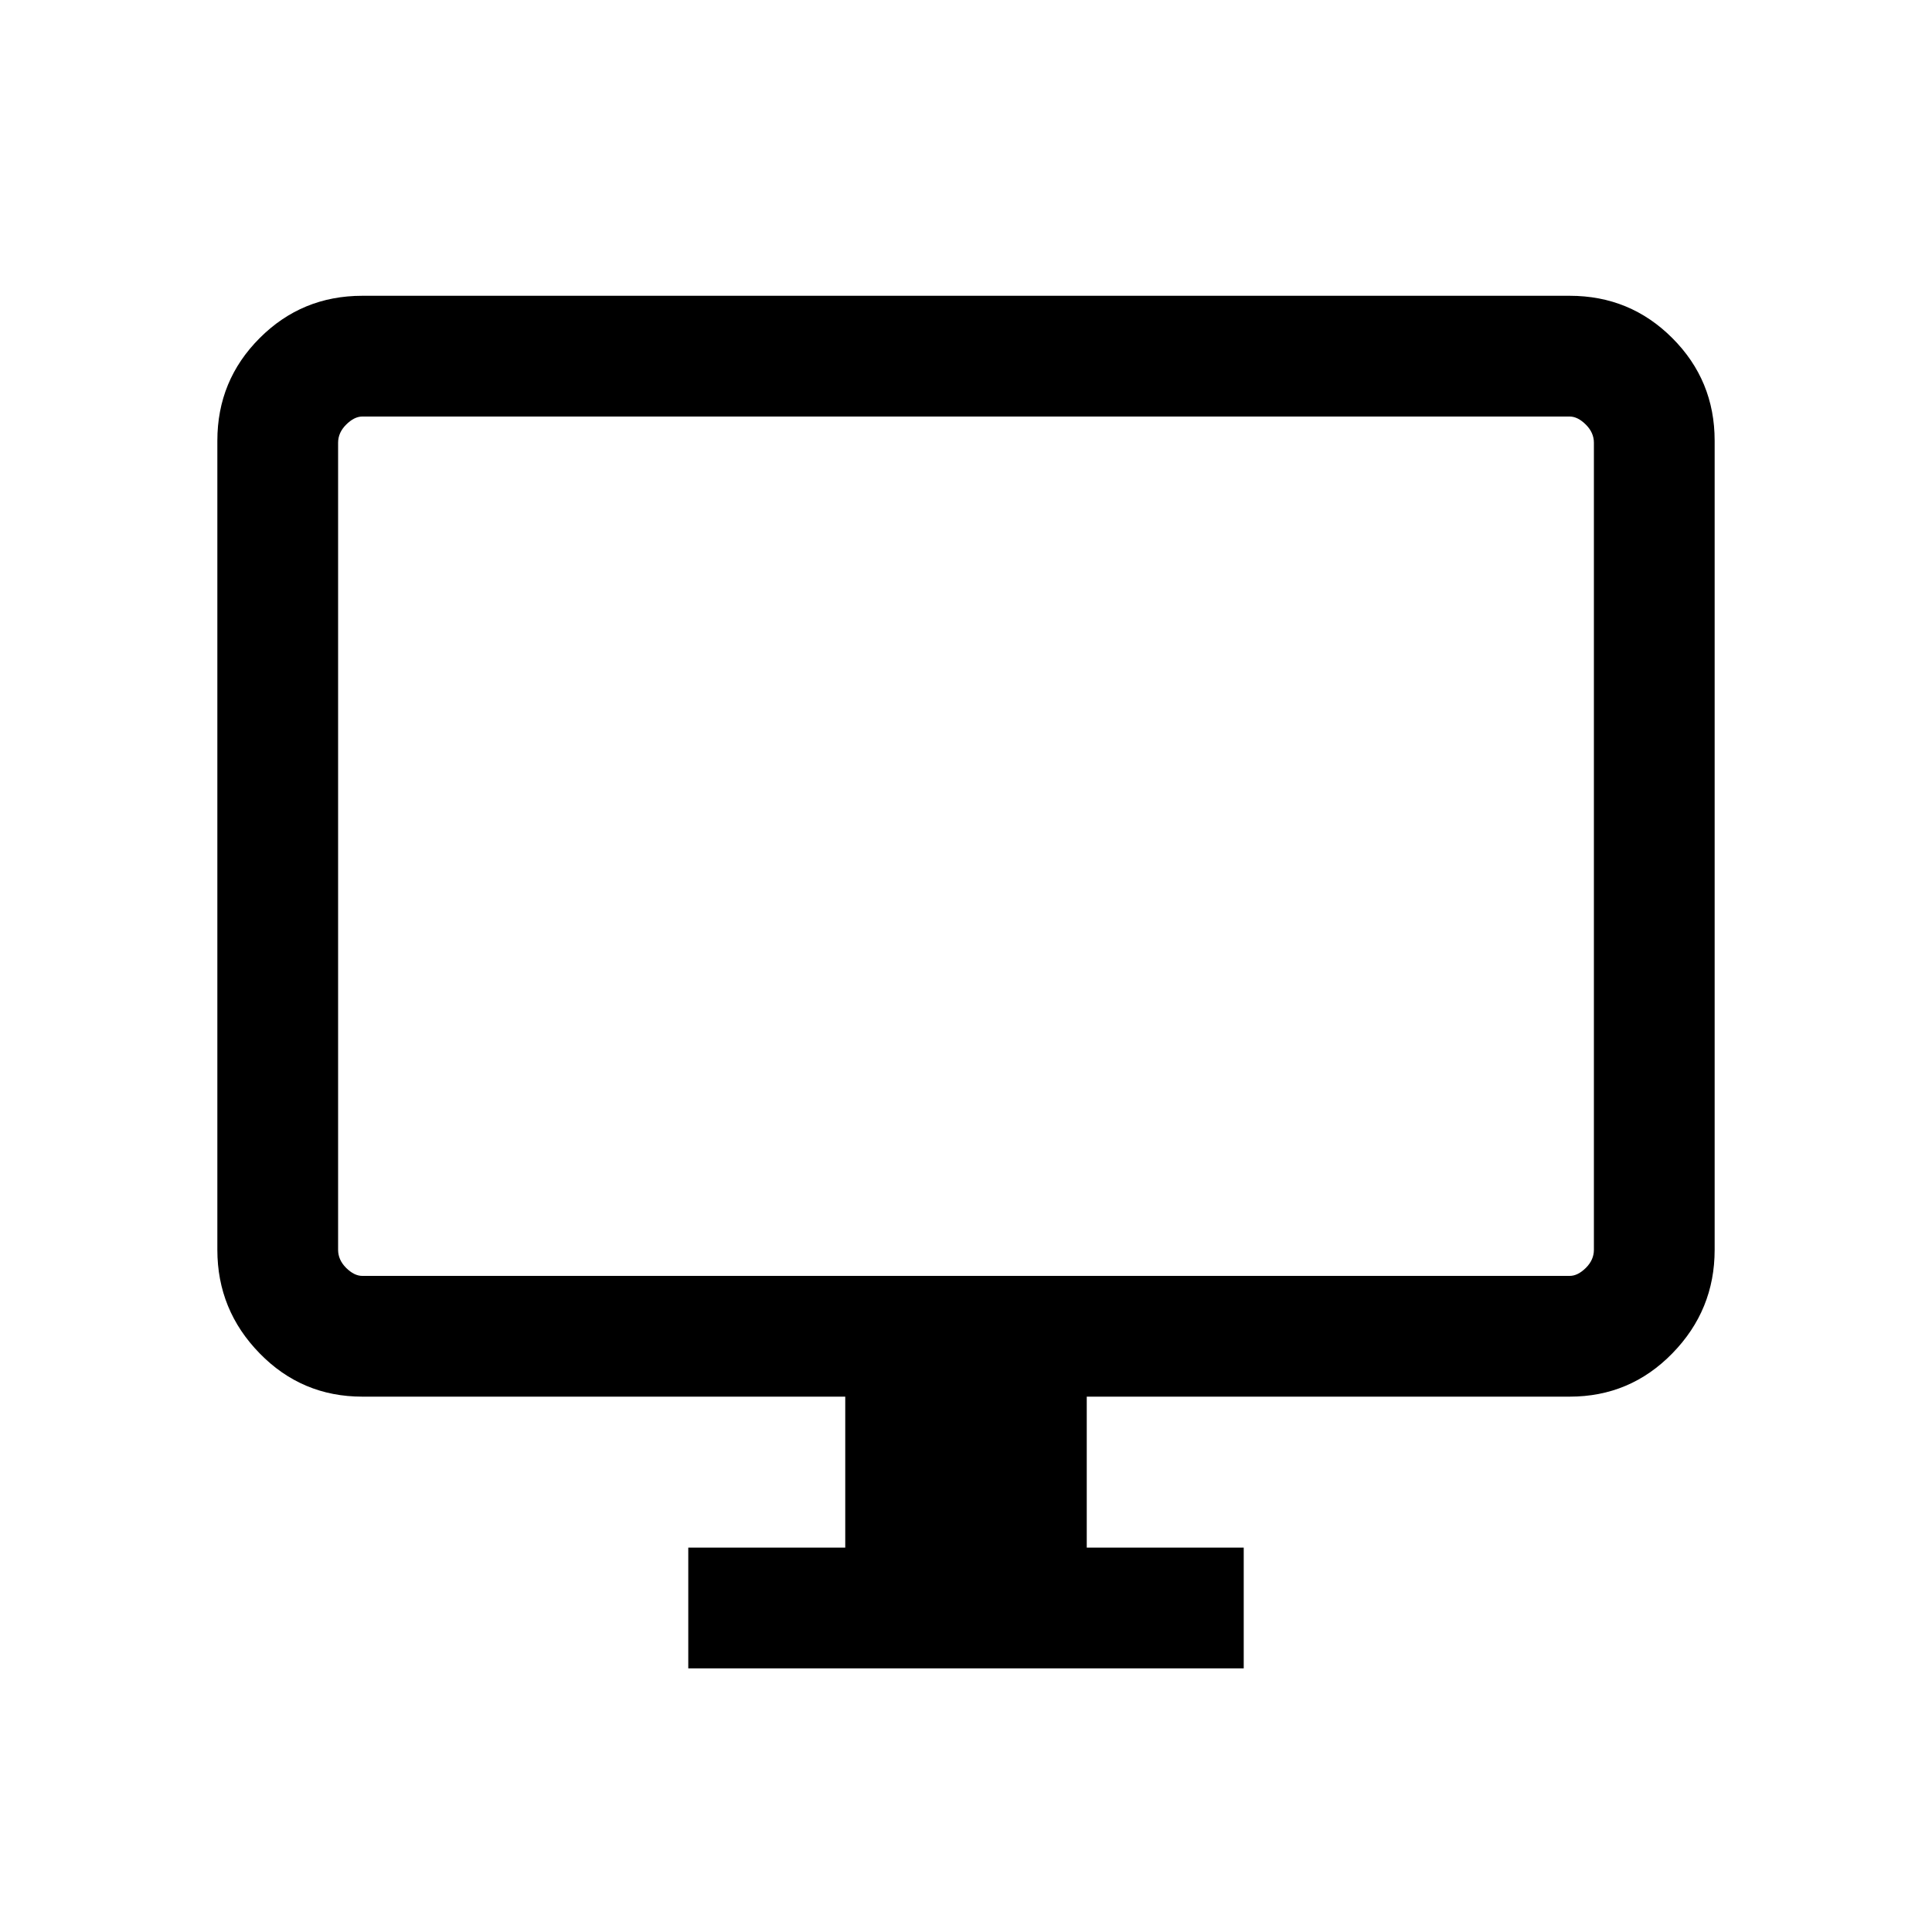 <svg xmlns="http://www.w3.org/2000/svg" height="20" width="20"><path d="M7.125 17.271v-1.25H8.75v-1.563h-5q-.625 0-1.062-.448-.438-.448-.438-1.072V4.562q0-.624.438-1.062.437-.438 1.062-.438h12.5q.625 0 1.062.438.438.438.438 1.062v8.376q0 .624-.438 1.072-.437.448-1.062.448h-5v1.563h1.625v1.25ZM3.75 13.208h12.5q.083 0 .167-.083.083-.083.083-.187V4.583q0-.104-.083-.187-.084-.084-.167-.084H3.75q-.083 0-.167.084-.083.083-.083.187v8.355q0 .104.083.187.084.083.167.083Zm-.25 0V4.312v8.896Z"/></svg>